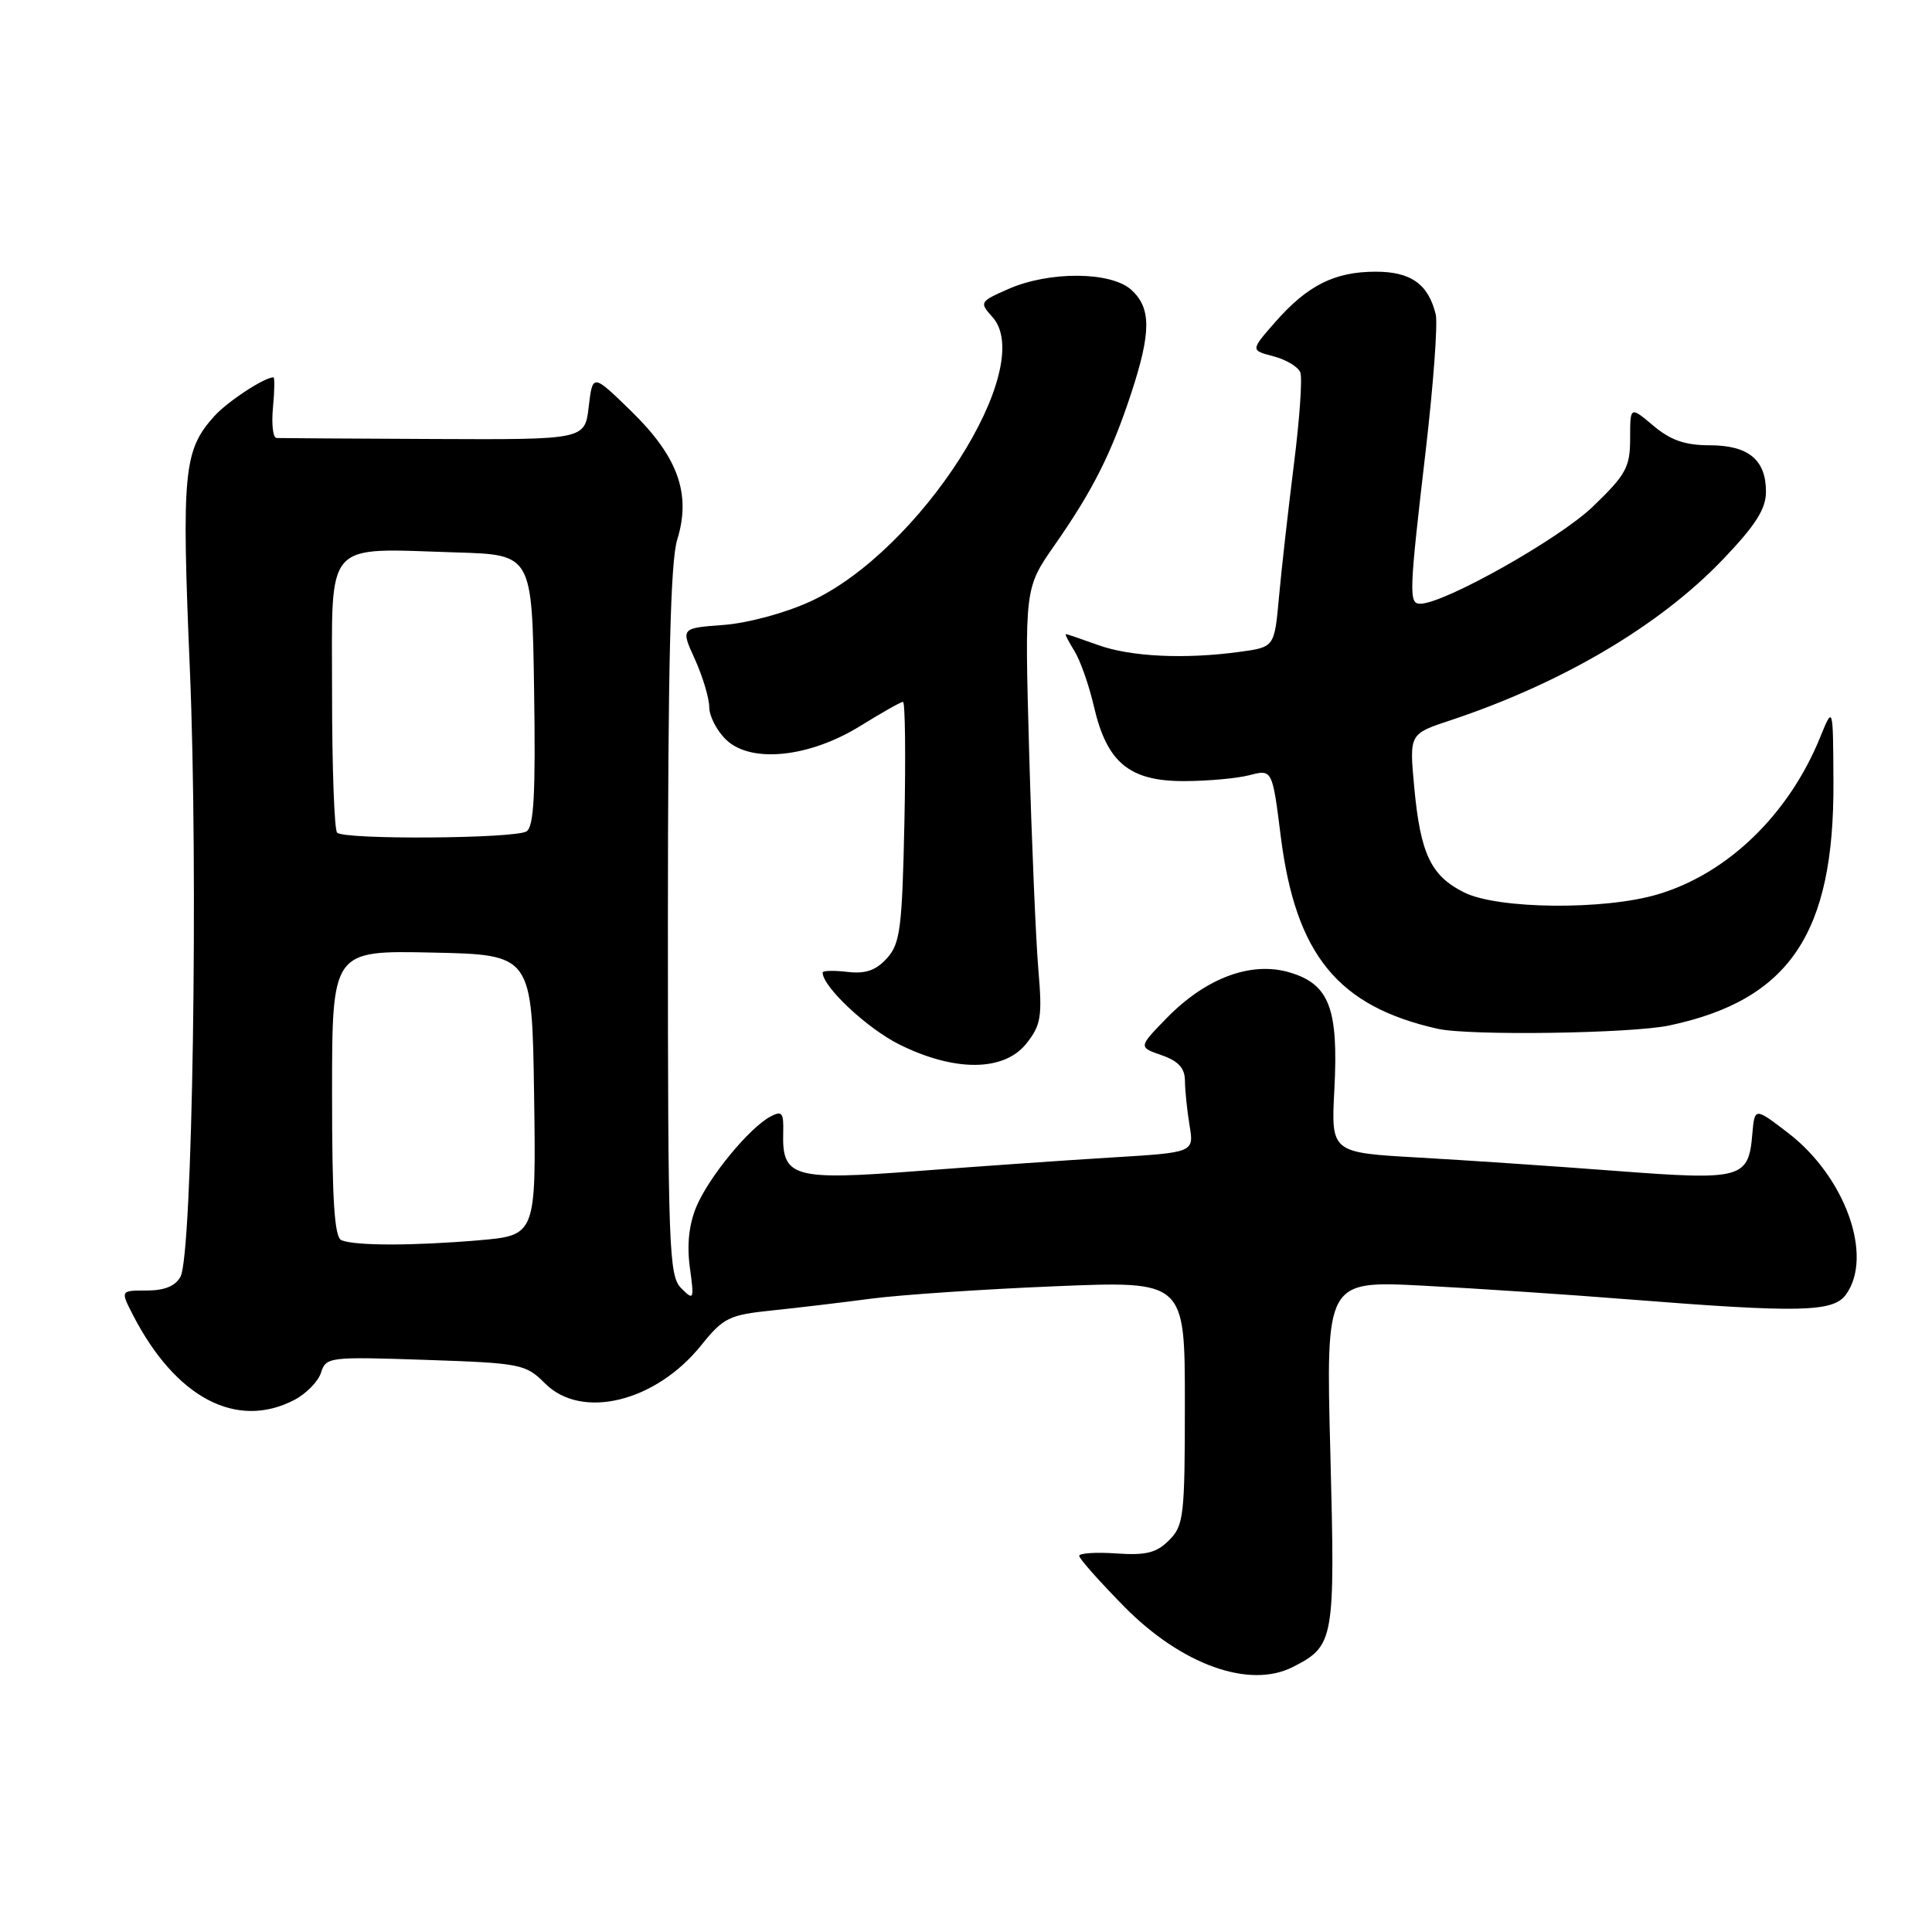 <?xml version="1.0" encoding="UTF-8" standalone="no"?>
<!DOCTYPE svg PUBLIC "-//W3C//DTD SVG 1.1//EN" "http://www.w3.org/Graphics/SVG/1.1/DTD/svg11.dtd" >
<svg xmlns="http://www.w3.org/2000/svg" xmlns:xlink="http://www.w3.org/1999/xlink" version="1.1" viewBox="0 0 256 256">
 <g >
 <path fill="currentColor"
d=" M 171.32 220.88 C 176.81 218.07 176.92 217.43 176.28 192.60 C 175.68 169.69 175.68 169.69 188.59 170.36 C 195.69 170.73 208.03 171.55 216.00 172.19 C 238.40 173.96 242.89 173.87 244.58 171.56 C 248.29 166.49 244.52 155.93 236.92 150.11 C 232.50 146.72 232.50 146.72 232.19 150.28 C 231.69 156.18 230.82 156.42 214.23 155.16 C 206.13 154.54 194.30 153.74 187.94 153.38 C 176.37 152.73 176.37 152.73 176.81 144.37 C 177.37 133.65 176.15 130.42 170.91 128.86 C 165.83 127.33 159.81 129.56 154.61 134.88 C 150.84 138.75 150.84 138.75 153.92 139.82 C 156.15 140.60 157.00 141.53 157.01 143.20 C 157.02 144.46 157.29 147.12 157.62 149.11 C 158.22 152.71 158.22 152.71 147.36 153.37 C 141.39 153.73 129.83 154.54 121.69 155.16 C 105.07 156.44 103.61 156.03 103.78 150.06 C 103.85 147.42 103.62 147.13 102.07 147.96 C 99.26 149.47 93.90 155.99 92.27 159.90 C 91.29 162.25 91.00 164.96 91.41 167.95 C 92.00 172.25 91.94 172.37 90.26 170.69 C 88.63 169.06 88.50 165.49 88.50 122.21 C 88.51 88.18 88.84 74.42 89.73 71.53 C 91.61 65.46 89.85 60.54 83.66 54.50 C 78.53 49.50 78.53 49.50 78.01 53.88 C 77.50 58.26 77.50 58.26 57.50 58.17 C 46.50 58.12 37.12 58.06 36.64 58.04 C 36.17 58.02 35.96 56.20 36.17 54.00 C 36.38 51.80 36.41 50.00 36.23 50.00 C 35.02 50.00 30.14 53.21 28.39 55.15 C 24.32 59.68 24.05 62.48 25.16 88.74 C 26.29 115.56 25.51 166.18 23.92 169.16 C 23.25 170.41 21.81 171.00 19.44 171.00 C 15.95 171.00 15.95 171.00 17.62 174.25 C 23.27 185.21 31.33 189.47 38.98 185.51 C 40.56 184.69 42.16 183.06 42.54 181.88 C 43.19 179.81 43.62 179.76 56.38 180.19 C 69.05 180.62 69.65 180.74 72.23 183.32 C 77.08 188.17 86.88 185.77 92.92 178.25 C 95.85 174.60 96.61 174.23 102.31 173.64 C 105.71 173.29 111.65 172.58 115.50 172.07 C 119.35 171.57 130.26 170.83 139.75 170.44 C 157.00 169.72 157.00 169.72 157.00 185.86 C 157.00 200.90 156.86 202.14 154.91 204.09 C 153.23 205.77 151.85 206.11 147.91 205.84 C 145.21 205.65 143.00 205.80 143.00 206.16 C 143.00 206.53 145.68 209.54 148.95 212.87 C 156.56 220.60 165.56 223.82 171.32 220.88 Z  M 136.02 138.25 C 137.94 135.82 138.12 134.70 137.59 128.50 C 137.26 124.65 136.71 111.70 136.37 99.72 C 135.76 77.93 135.76 77.93 139.75 72.22 C 144.82 64.95 147.26 60.10 149.90 52.08 C 152.55 44.00 152.55 40.81 149.90 38.40 C 147.19 35.96 139.03 35.91 133.60 38.30 C 129.81 39.97 129.76 40.07 131.49 41.99 C 137.50 48.63 121.91 73.02 107.37 79.70 C 104.02 81.24 99.07 82.57 95.85 82.81 C 90.20 83.23 90.20 83.23 92.08 87.36 C 93.11 89.64 93.97 92.49 93.98 93.71 C 93.99 94.93 95.01 96.88 96.25 98.05 C 99.56 101.18 107.29 100.36 114.03 96.17 C 116.84 94.43 119.37 93.00 119.65 93.00 C 119.94 93.00 120.02 100.15 119.84 108.90 C 119.54 123.06 119.28 125.03 117.52 126.98 C 116.06 128.59 114.68 129.07 112.27 128.78 C 110.47 128.57 109.00 128.61 109.00 128.86 C 109.00 130.74 114.88 136.26 119.17 138.40 C 126.51 142.05 133.07 142.00 136.02 138.25 Z  M 221.20 135.88 C 237.12 132.50 243.06 123.68 242.94 103.57 C 242.89 93.50 242.89 93.50 241.19 97.67 C 237.03 107.92 228.93 115.76 219.65 118.51 C 212.55 120.62 198.46 120.48 194.00 118.25 C 189.59 116.05 188.21 113.13 187.39 104.28 C 186.74 97.25 186.74 97.25 192.12 95.47 C 206.97 90.54 219.94 82.89 228.33 74.09 C 232.65 69.57 234.00 67.43 234.00 65.15 C 234.00 60.91 231.67 59.00 226.51 59.00 C 223.28 59.00 221.36 58.33 219.08 56.41 C 216.00 53.82 216.00 53.82 216.00 58.09 C 216.00 61.91 215.47 62.88 211.07 67.12 C 206.62 71.41 191.35 80.00 188.18 80.00 C 186.66 80.00 186.71 78.58 188.92 59.66 C 189.93 50.95 190.53 42.85 190.24 41.66 C 189.27 37.65 186.95 36.00 182.30 36.00 C 176.85 36.00 173.26 37.80 168.99 42.66 C 165.69 46.42 165.69 46.42 168.74 47.21 C 170.42 47.65 172.02 48.61 172.30 49.35 C 172.59 50.09 172.20 55.60 171.44 61.60 C 170.69 67.59 169.80 75.48 169.47 79.12 C 168.87 85.75 168.87 85.75 164.29 86.37 C 157.01 87.37 149.82 87.03 145.50 85.47 C 143.30 84.68 141.38 84.02 141.23 84.02 C 141.08 84.01 141.59 85.01 142.36 86.25 C 143.14 87.49 144.31 90.82 144.96 93.65 C 146.67 101.03 149.64 103.50 156.83 103.50 C 159.95 103.50 163.87 103.15 165.54 102.72 C 168.59 101.93 168.59 101.93 169.71 110.85 C 171.69 126.51 177.27 133.35 190.50 136.32 C 194.69 137.26 216.13 136.95 221.20 135.88 Z  M 45.25 164.34 C 44.31 163.96 44.00 159.11 44.00 144.89 C 44.00 125.94 44.00 125.94 57.25 126.22 C 70.50 126.50 70.50 126.50 70.77 145.10 C 71.04 163.70 71.04 163.70 63.37 164.35 C 54.66 165.09 47.09 165.08 45.25 164.34 Z  M 44.67 110.33 C 44.30 109.97 44.00 101.66 44.00 91.88 C 44.00 71.25 42.75 72.66 60.50 73.20 C 70.50 73.50 70.50 73.50 70.77 91.43 C 70.98 105.10 70.75 109.54 69.77 110.16 C 68.25 111.13 45.62 111.29 44.67 110.33 Z "/>
</g>
</svg>